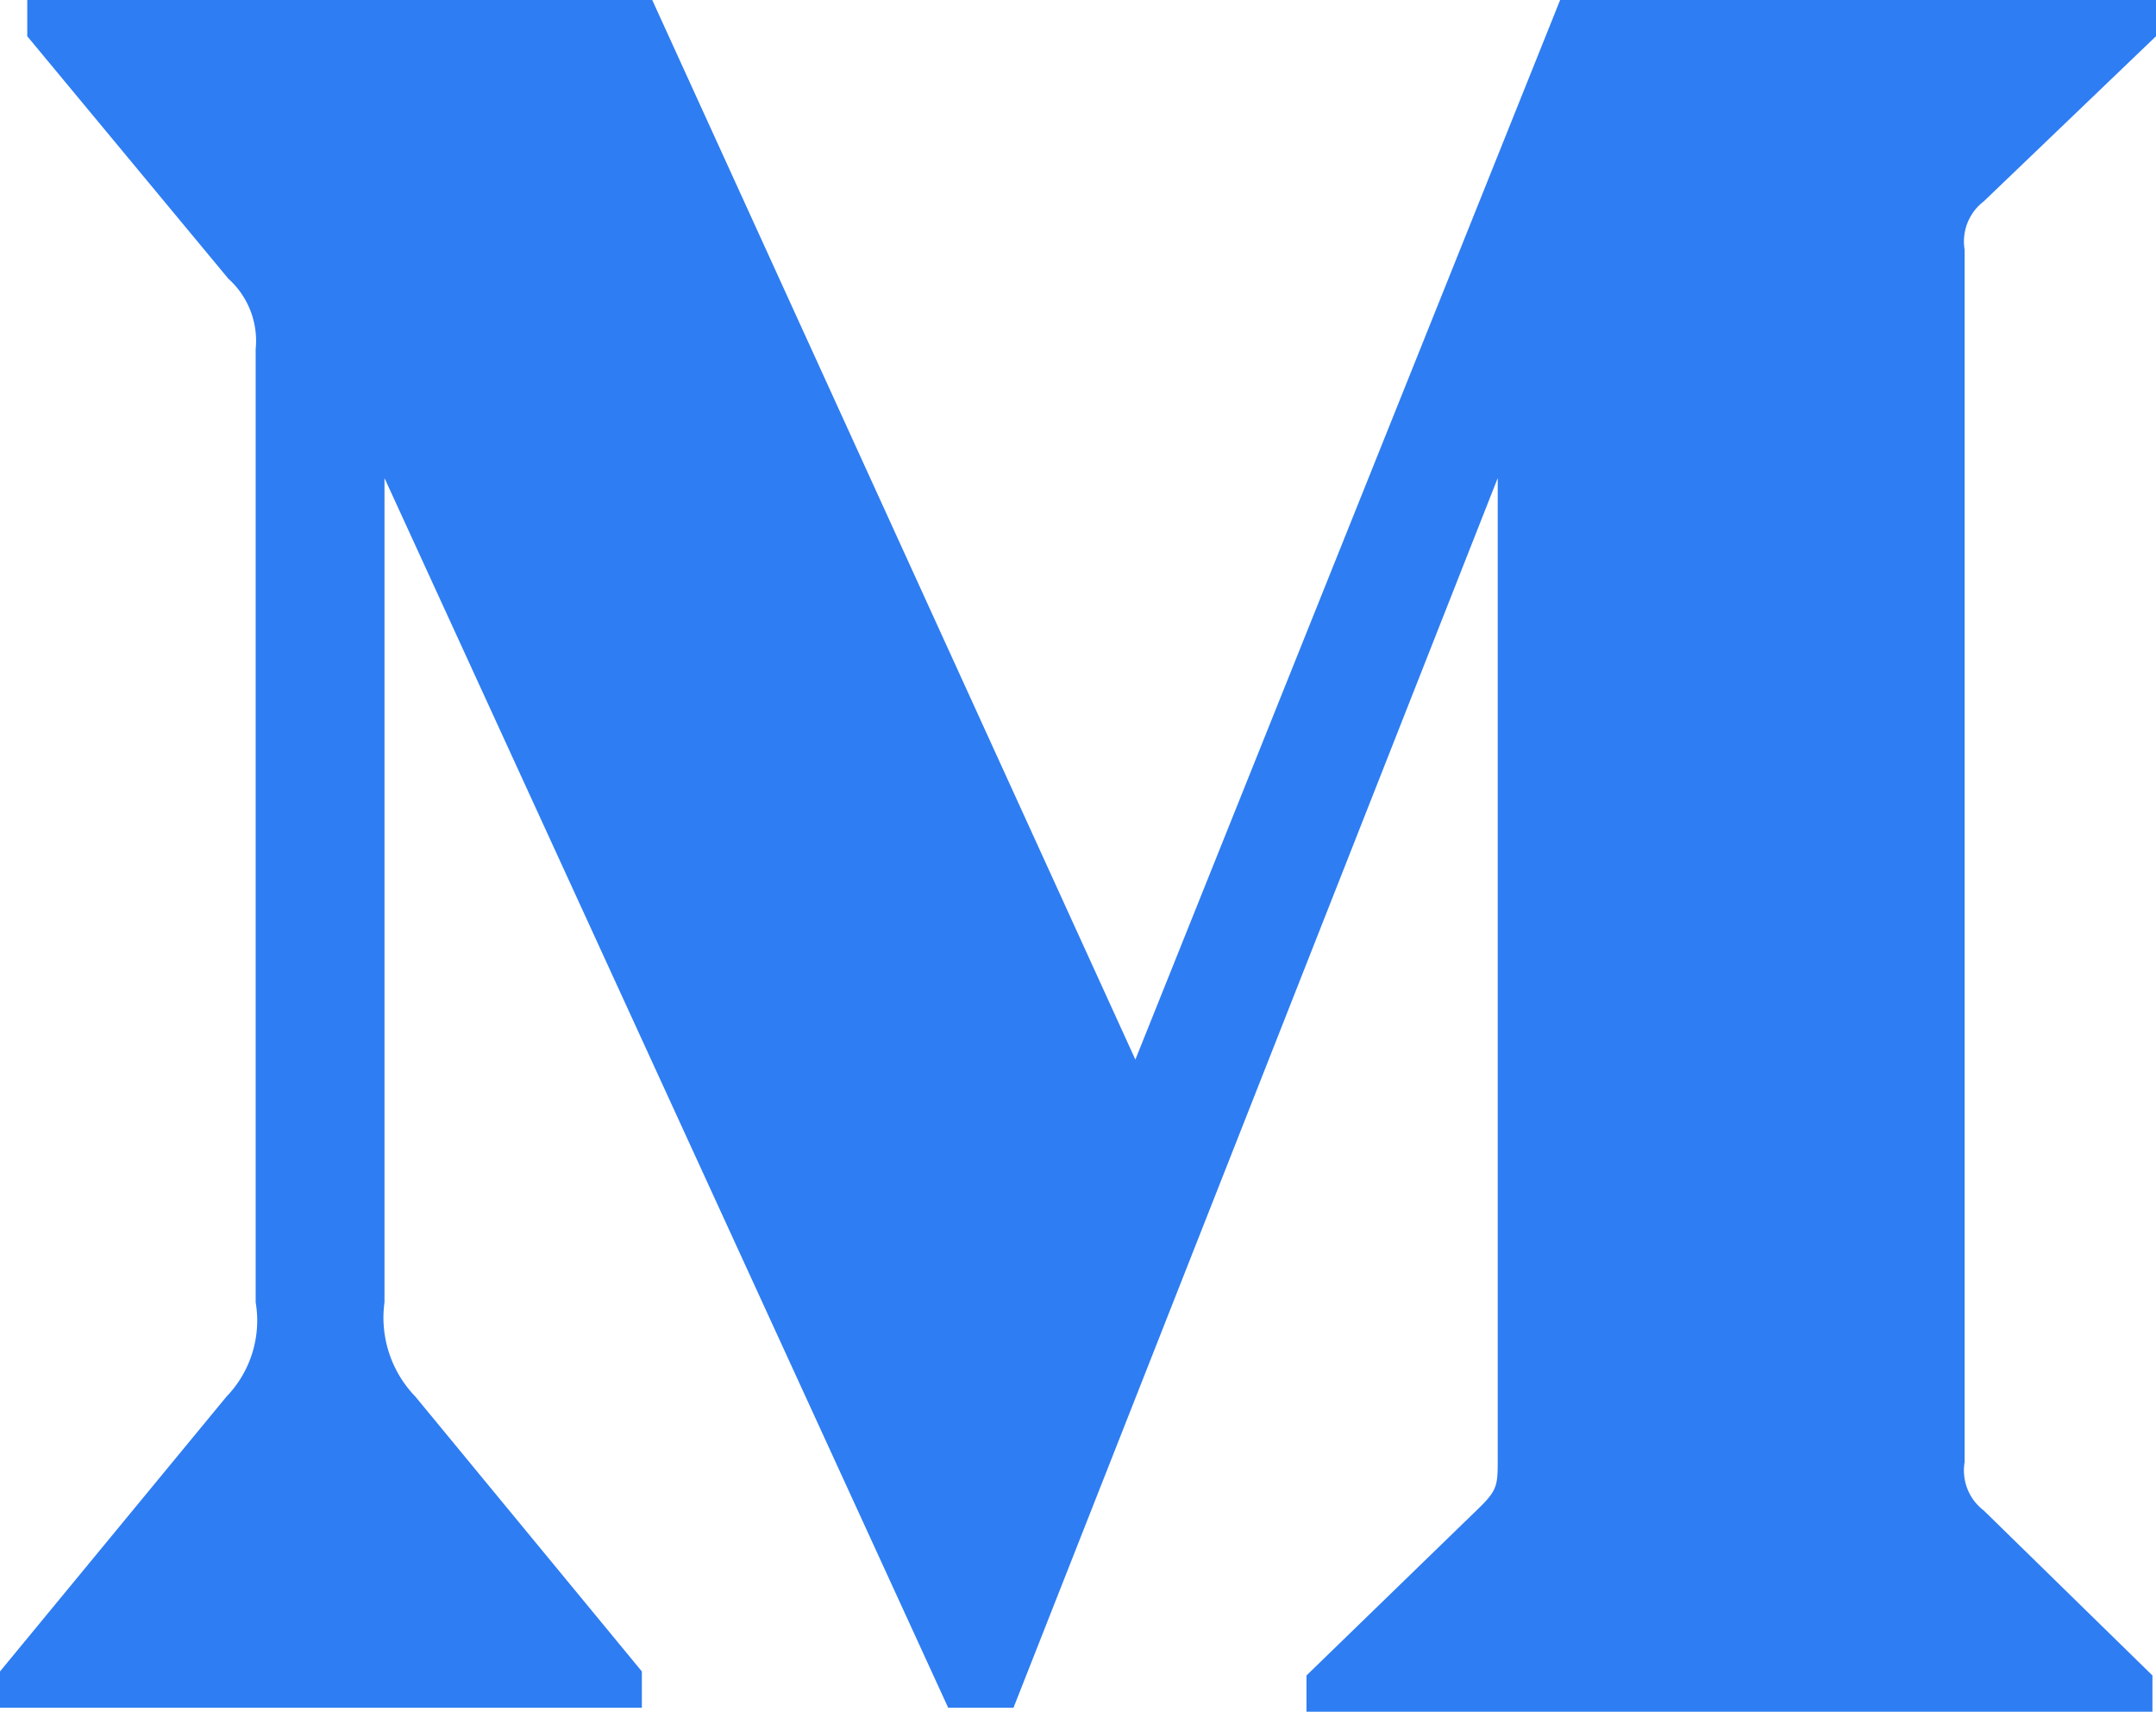 <svg xmlns="http://www.w3.org/2000/svg" width="13.923" height="11.053" viewBox="0 0 13.923 11.053"><defs><style>.a{fill:#2e7df2;fill-rule:evenodd;}</style></defs><path class="a" d="M1.651,5.255A.539.539,0,0,0,1.475,4.8L.176,3.234V3H4.212l3.12,6.842L10.075,3h3.848v.234L12.811,4.3a.326.326,0,0,0-.124.312v7.83a.325.325,0,0,0,.124.312L13.9,13.819v.234H8.437v-.234l1.125-1.092c.11-.11.11-.143.11-.312V6.087L6.545,14.027H6.123L2.483,6.087v5.322a.734.734,0,0,0,.2.61l1.462,1.774v.234H0v-.234l1.462-1.774a.707.707,0,0,0,.189-.61V5.255Z" transform="translate(0 -3)"/></svg>